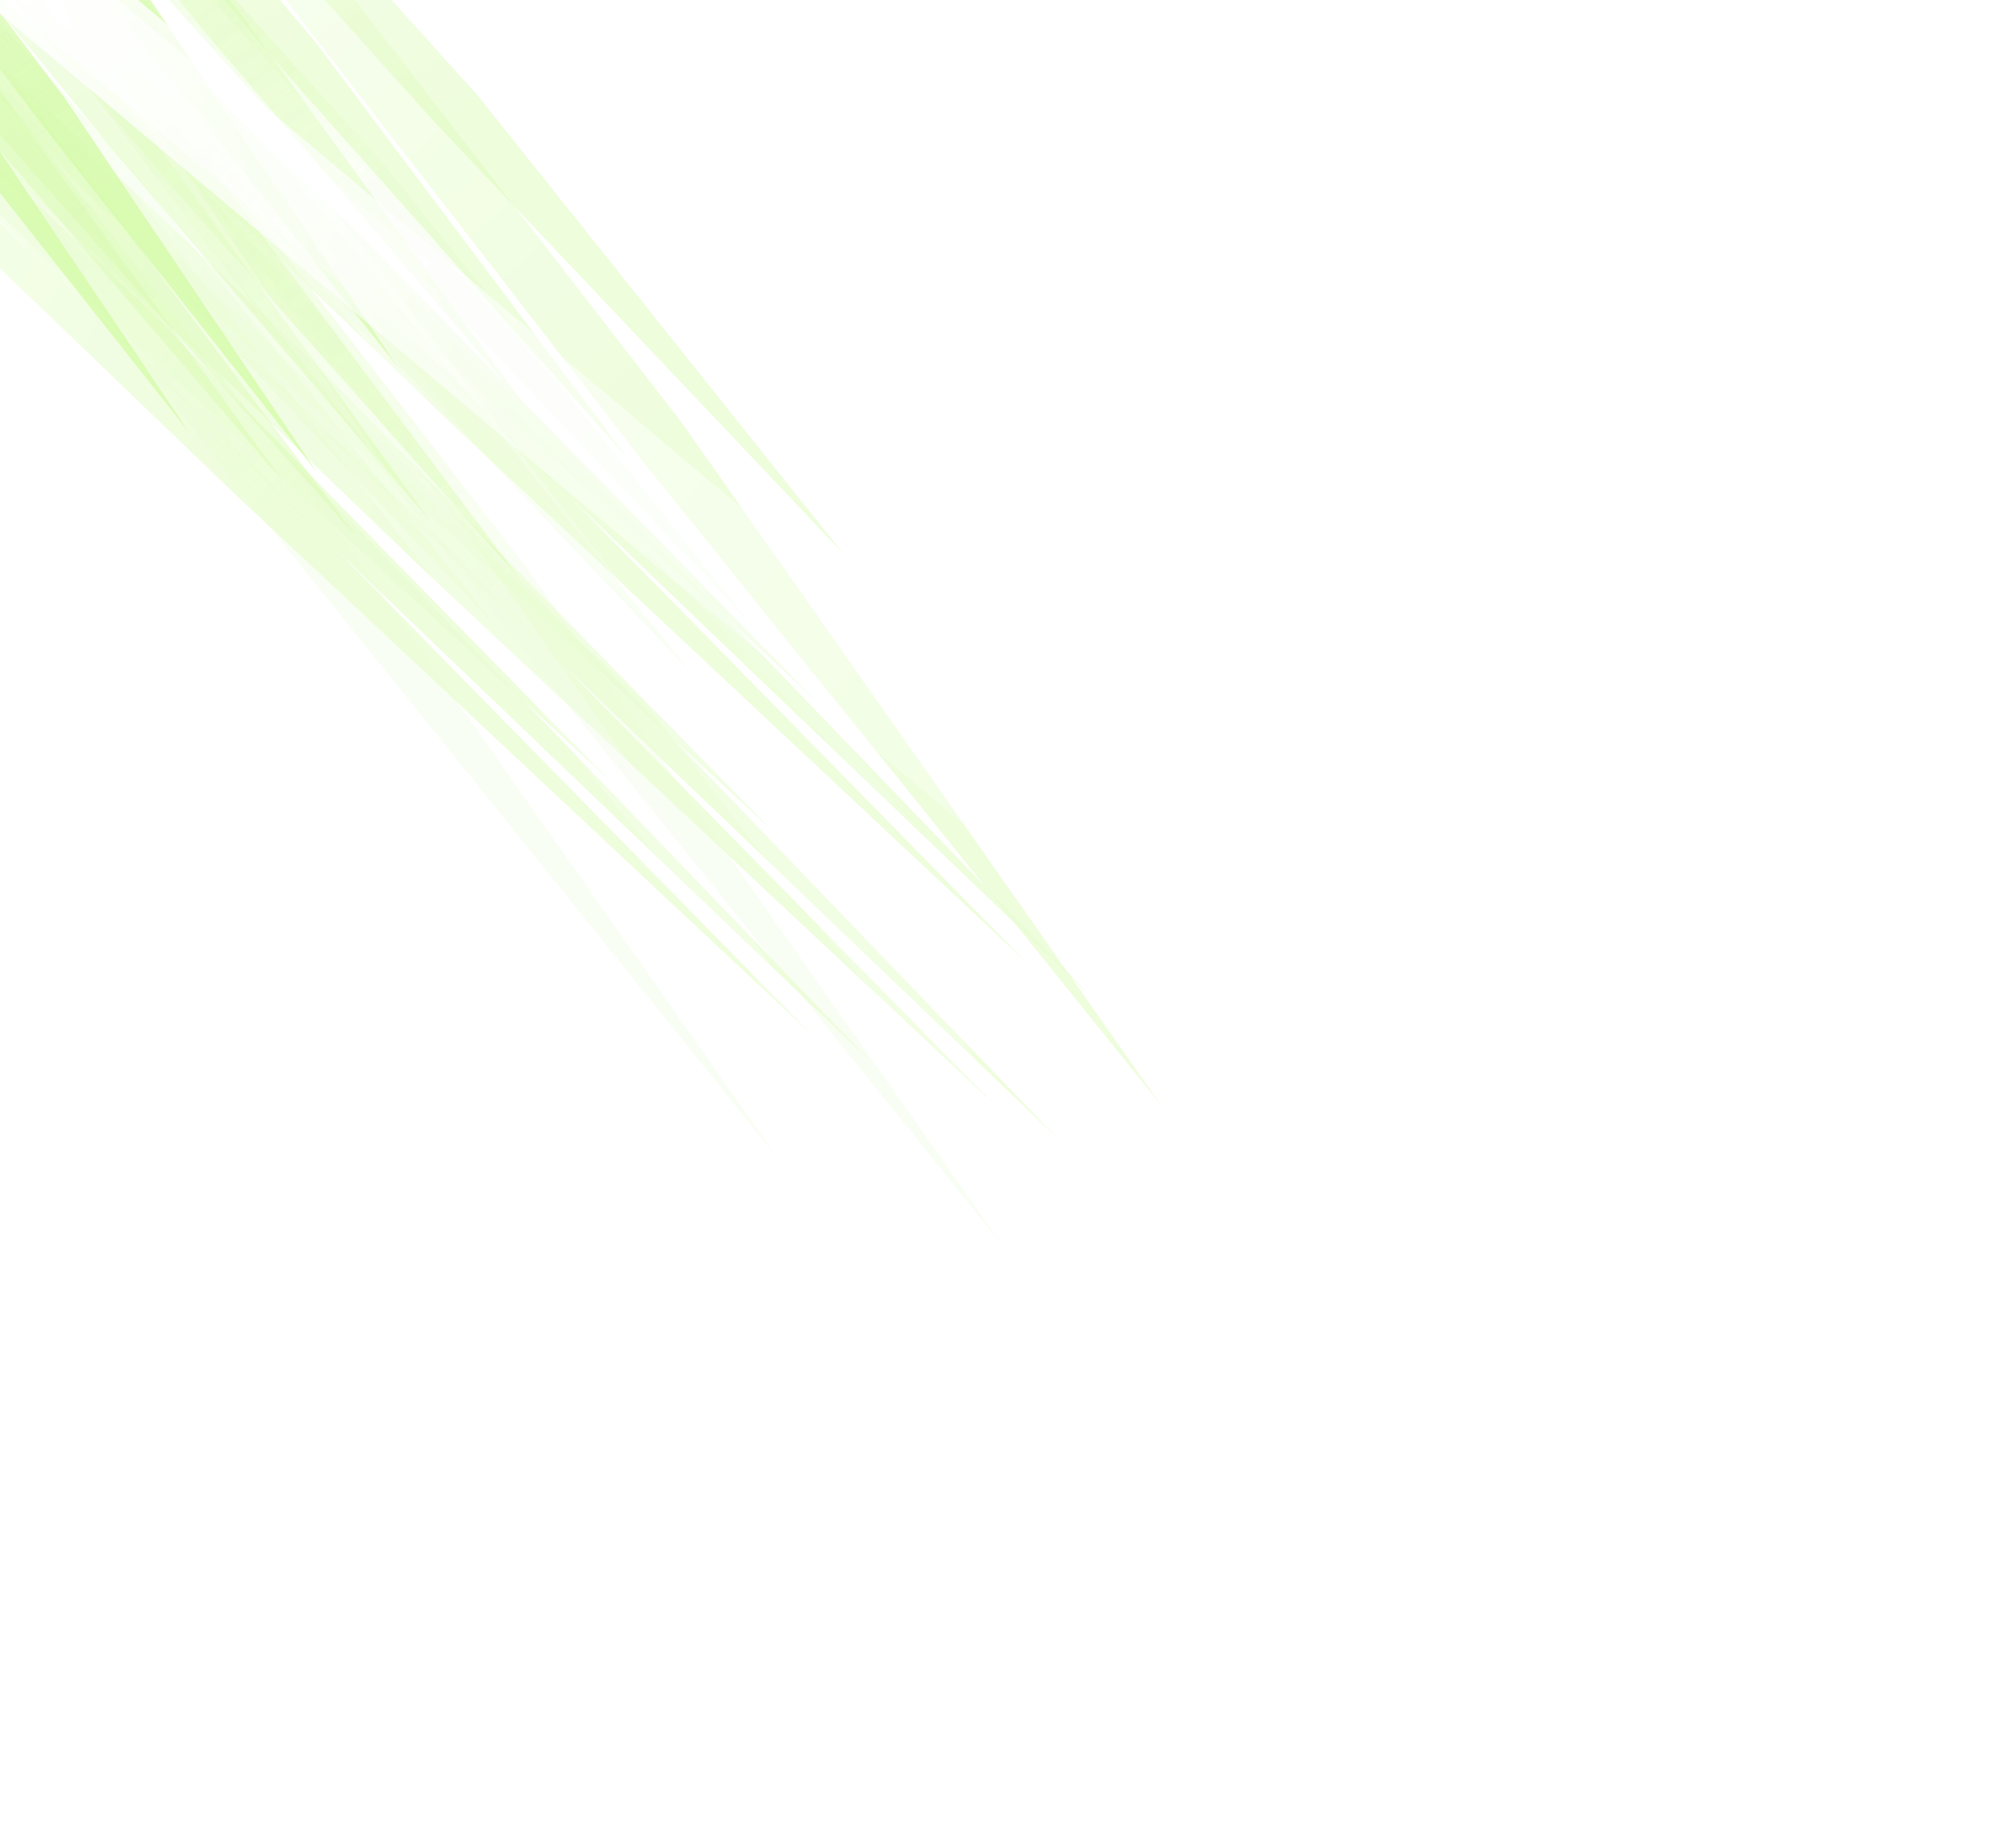 <svg xmlns="http://www.w3.org/2000/svg" width="583" height="533" fill="none"><g opacity=".6" style="mix-blend-mode:plus-lighter"><g filter="url(#a)" opacity=".5"><g filter="url(#b)" opacity=".8"><path fill="url(#c)" d="m-111.039-87.2-5.075 8.411L84.892 112.436l138.352 127.723L89.966 104.024-111.038-87.201z"/></g><g filter="url(#d)" opacity=".8"><path fill="url(#e)" d="m-98.284-124.661-5.074 8.412L97.647 74.975 236 202.7 102.722 66.564-98.284-124.661z"/></g><g filter="url(#f)" opacity=".8" style="mix-blend-mode:soft-light"><path fill="url(#g)" d="m-158.298-101.927-5.074 8.412L37.633 97.709l138.352 127.724L42.708 89.297l-201.006-191.224z"/></g><g filter="url(#h)" opacity=".2" style="mix-blend-mode:plus-lighter"><path fill="url(#i)" d="m-88.047-87.483-5.074 8.411 201.006 191.225 138.351 127.724-133.277-136.136L-88.047-87.483z"/></g><g filter="url(#j)" opacity=".8"><path fill="url(#k)" d="m-102.657-81.14-4.403 9.18 244.722 240.171L305.58 329.036 142.065 159.031l-244.722-240.17z"/></g><g filter="url(#l)" opacity=".8"><path fill="url(#m)" d="m-93.777-123.002-4.403 9.18 244.722 240.171L314.46 287.174 150.944 117.17-93.777-123.002z"/></g><g filter="url(#n)" opacity=".8" style="mix-blend-mode:soft-light"><path fill="url(#o)" d="m-156.141-102.799-4.403 9.18 244.722 240.17 167.919 160.824L88.581 137.372-156.14-102.799z"/></g><g filter="url(#p)" opacity=".2" style="mix-blend-mode:plus-lighter"><path fill="url(#q)" d="m-77.636-79.179-4.403 9.18 244.722 240.172 167.919 160.824-163.516-170.004L-77.636-79.179z"/></g><g filter="url(#r)" opacity=".8"><path fill="url(#s)" d="m-114.549-76.313-4.408 9.12 241.035 231.615 165.41 155.015-161.001-164.136-241.036-231.614z"/></g><g filter="url(#t)" opacity=".8"><path fill="url(#u)" d="m-105.533-117.687-4.409 9.121 241.036 231.614 165.41 155.015-161.002-164.136-241.035-231.614z"/></g><g filter="url(#v)" opacity=".8" style="mix-blend-mode:soft-light"><path fill="url(#w)" d="m-167.392-96.588-4.408 9.121L69.235 144.147l165.411 155.015L73.644 135.026-167.392-96.588z"/></g><g filter="url(#x)" opacity=".2" style="mix-blend-mode:plus-lighter"><path fill="url(#y)" d="m-89.783-74.87-4.409 9.12 241.036 231.615 165.41 155.015-161.002-164.137L-89.783-74.87z"/></g><g filter="url(#z)" opacity=".8"><path fill="url(#A)" d="m-63.403-114.791-11.68 10.655 215.156 278.225 149.93 186.299-138.25-196.955-215.156-278.224z"/></g><g filter="url(#B)" opacity=".8"><path fill="url(#C)" d="m-17.892-155.83-11.68 10.655 215.157 278.224 149.93 186.3-138.25-196.955L-17.892-155.83z"/></g><g filter="url(#D)" opacity=".8" style="mix-blend-mode:soft-light"><path fill="url(#E)" d="m-128.252-139.84-11.68 10.655L75.225 149.039l149.93 186.299-138.25-196.954-215.157-278.224z"/></g><g filter="url(#F)" opacity=".2" style="mix-blend-mode:plus-lighter"><path fill="url(#G)" d="m-77.621-120.708-11.68 10.655 215.157 278.224 149.93 186.299-138.25-196.954-215.157-278.224z"/></g><g filter="url(#H)" opacity=".2" style="mix-blend-mode:plus-lighter"><path fill="url(#I)" d="M27.7-27.893 16.02-17.238l215.156 278.224 149.93 186.299-138.25-196.954L27.699-27.893z"/></g></g><g opacity=".5"><g filter="url(#J)" opacity=".8"><path fill="url(#K)" d="m-83.52-122.96-9.514 7.903 143.3 169.685 100.368 113.207L59.78 46.725-83.52-122.96z"/></g><g filter="url(#L)" opacity=".8"><path fill="url(#M)" d="m-52.336-157.846-9.514 7.903L81.45 19.742 181.817 132.95 90.964 11.839l-143.3-169.685z"/></g><g filter="url(#N)" opacity=".8" style="mix-blend-mode:soft-light"><path fill="url(#O)" d="m-130.678-135.026-9.514 7.903L3.108 42.562 103.475 155.77 12.622 34.659l-143.3-169.685z"/></g><g filter="url(#P)" opacity=".2" style="mix-blend-mode:plus-lighter"><path fill="url(#Q)" d="m-57.26-123.946-9.514 7.904 143.3 169.684L176.894 166.85 86.041 45.739l-143.3-169.685z"/></g></g><g opacity=".5"><g filter="url(#R)" opacity=".8"><path fill="url(#S)" d="m-89.126-123.814-8.544 7.369L33.01 43.854l91.49 106.973L41.554 36.484l-130.68-160.298z"/></g><g filter="url(#T)" opacity=".8"><path fill="url(#U)" d="m-61.188-156.405-8.545 7.369L60.947 11.263l91.49 106.974L69.492 3.893l-130.68-160.298z"/></g><g filter="url(#V)" opacity=".8" style="mix-blend-mode:soft-light"><path fill="url(#W)" d="m-131.826-135.437-8.545 7.369L-9.691 32.231 81.8 139.205-1.145 24.861l-130.68-160.298z"/></g><g filter="url(#X)" opacity=".2" style="mix-blend-mode:plus-lighter"><path fill="url(#Y)" d="m-65.401-124.583-8.545 7.369L56.734 43.085l91.49 106.974L65.279 35.715l-130.68-160.298z"/></g></g><g filter="url(#Z)" opacity=".8"><path fill="url(#aa)" d="m-96.379-124.26-7.238 6.81L11.273 34.876 91.63 136.587 18.512 28.067-96.378-124.26z"/></g><g filter="url(#ab)" opacity=".8"><path fill="url(#ac)" d="m-72.841-154.503-7.239 6.81L34.811 4.633l80.356 101.711L42.05-2.176-72.84-154.504z"/></g><g filter="url(#ad)" opacity=".8" style="mix-blend-mode:soft-light"><path fill="url(#ae)" d="m-133.295-135.745-7.239 6.81L-25.643 23.391l80.356 101.711-73.117-108.52-114.891-152.327z"/></g><g filter="url(#af)" opacity=".2" style="mix-blend-mode:plus-lighter"><path fill="url(#ag)" d="m-75.978-124.665-7.239 6.809L31.674 34.471l80.355 101.711-73.116-108.52-114.891-152.327z"/></g><g opacity=".5"><g filter="url(#ah)" opacity=".8"><path fill="url(#ai)" d="m-73.206-123.596-11.39 8.855L82.467 70.696l117.099 123.653L93.856 61.841-73.206-123.596z"/></g><g filter="url(#aj)" opacity=".8"><path fill="url(#ak)" d="m-55.274-137.067-11.39 8.855L100.4 57.225l117.098 123.653L111.788 48.37-55.274-137.067z"/></g><g filter="url(#al)" opacity=".8"><path fill="url(#am)" d="m-28.861-157.752-11.39 8.855L126.812 36.54 243.91 160.193 138.201 27.685-28.861-157.752z"/></g><g filter="url(#an)" opacity=".8" style="mix-blend-mode:soft-light"><path fill="url(#ao)" d="m-128.86-136.286-11.39 8.855L26.813 58.006 143.91 181.659 38.202 49.151-128.86-136.286z"/></g><g filter="url(#ap)" opacity=".2" style="mix-blend-mode:plus-lighter"><path fill="url(#aq)" d="m-85.37-126.691-11.389 8.855L70.304 67.601l117.099 123.653L81.693 58.746-85.369-126.69z"/></g><g filter="url(#ar)" opacity=".2" style="mix-blend-mode:plus-lighter"><path fill="url(#as)" d="m.32-67.783-11.39 8.855 167.062 185.437 117.099 123.653-105.709-132.508L.319-67.783z"/></g></g></g><g filter="url(#at)"><path fill="url(#au)" d="M0 0h28.704v598.773H0z" transform="matrix(-.645 .765 .765 .644 -51.934 -77.319)"/></g><g filter="url(#av)"><path fill="url(#aw)" d="M0 0h21.359v257.36H0z" transform="matrix(-.645 .765 .765 .644 -29.14 -53.33)"/></g><defs><filter id="a" width="723.499" height="773.708" x="-257.096" y="-241.126" color-interpolation-filters="sRGB" filterUnits="userSpaceOnUse"><feFlood flood-opacity="0" result="BackgroundImageFix"/><feBlend in="SourceGraphic" in2="BackgroundImageFix" result="shape"/><feGaussianBlur result="effect1_foregroundBlur_211_298245" stdDeviation="42.648"/></filter><filter id="b" width="486.257" height="474.259" x="-189.563" y="-160.65" color-interpolation-filters="sRGB" filterUnits="userSpaceOnUse"><feFlood flood-opacity="0" result="BackgroundImageFix"/><feBlend in="SourceGraphic" in2="BackgroundImageFix" result="shape"/><feGaussianBlur result="effect1_foregroundBlur_211_298245" stdDeviation="36.725"/></filter><filter id="d" width="486.257" height="474.259" x="-176.808" y="-198.111" color-interpolation-filters="sRGB" filterUnits="userSpaceOnUse"><feFlood flood-opacity="0" result="BackgroundImageFix"/><feBlend in="SourceGraphic" in2="BackgroundImageFix" result="shape"/><feGaussianBlur result="effect1_foregroundBlur_211_298245" stdDeviation="36.725"/></filter><filter id="f" width="486.257" height="474.259" x="-236.822" y="-175.377" color-interpolation-filters="sRGB" filterUnits="userSpaceOnUse"><feFlood flood-opacity="0" result="BackgroundImageFix"/><feBlend in="SourceGraphic" in2="BackgroundImageFix" result="shape"/><feGaussianBlur result="effect1_foregroundBlur_211_298245" stdDeviation="36.725"/></filter><filter id="h" width="422.929" height="410.931" x="-134.907" y="-129.269" color-interpolation-filters="sRGB" filterUnits="userSpaceOnUse"><feFlood flood-opacity="0" result="BackgroundImageFix"/><feBlend in="SourceGraphic" in2="BackgroundImageFix" result="shape"/><feGaussianBlur result="effect1_foregroundBlur_211_298245" stdDeviation="20.893"/></filter><filter id="j" width="559.54" height="557.075" x="-180.51" y="-154.59" color-interpolation-filters="sRGB" filterUnits="userSpaceOnUse"><feFlood flood-opacity="0" result="BackgroundImageFix"/><feBlend in="SourceGraphic" in2="BackgroundImageFix" result="shape"/><feGaussianBlur result="effect1_foregroundBlur_211_298245" stdDeviation="36.725"/></filter><filter id="l" width="559.54" height="557.075" x="-171.63" y="-196.452" color-interpolation-filters="sRGB" filterUnits="userSpaceOnUse"><feFlood flood-opacity="0" result="BackgroundImageFix"/><feBlend in="SourceGraphic" in2="BackgroundImageFix" result="shape"/><feGaussianBlur result="effect1_foregroundBlur_211_298245" stdDeviation="36.725"/></filter><filter id="n" width="559.54" height="557.075" x="-233.993" y="-176.249" color-interpolation-filters="sRGB" filterUnits="userSpaceOnUse"><feFlood flood-opacity="0" result="BackgroundImageFix"/><feBlend in="SourceGraphic" in2="BackgroundImageFix" result="shape"/><feGaussianBlur result="effect1_foregroundBlur_211_298245" stdDeviation="36.725"/></filter><filter id="p" width="496.212" height="493.747" x="-123.824" y="-120.964" color-interpolation-filters="sRGB" filterUnits="userSpaceOnUse"><feFlood flood-opacity="0" result="BackgroundImageFix"/><feBlend in="SourceGraphic" in2="BackgroundImageFix" result="shape"/><feGaussianBlur result="effect1_foregroundBlur_211_298245" stdDeviation="20.893"/></filter><filter id="r" width="553.345" height="542.65" x="-192.407" y="-149.763" color-interpolation-filters="sRGB" filterUnits="userSpaceOnUse"><feFlood flood-opacity="0" result="BackgroundImageFix"/><feBlend in="SourceGraphic" in2="BackgroundImageFix" result="shape"/><feGaussianBlur result="effect1_foregroundBlur_211_298245" stdDeviation="36.725"/></filter><filter id="t" width="553.345" height="542.65" x="-183.392" y="-191.137" color-interpolation-filters="sRGB" filterUnits="userSpaceOnUse"><feFlood flood-opacity="0" result="BackgroundImageFix"/><feBlend in="SourceGraphic" in2="BackgroundImageFix" result="shape"/><feGaussianBlur result="effect1_foregroundBlur_211_298245" stdDeviation="36.725"/></filter><filter id="v" width="553.345" height="542.65" x="-245.25" y="-170.038" color-interpolation-filters="sRGB" filterUnits="userSpaceOnUse"><feFlood flood-opacity="0" result="BackgroundImageFix"/><feBlend in="SourceGraphic" in2="BackgroundImageFix" result="shape"/><feGaussianBlur result="effect1_foregroundBlur_211_298245" stdDeviation="36.725"/></filter><filter id="x" width="490.017" height="479.321" x="-135.977" y="-116.656" color-interpolation-filters="sRGB" filterUnits="userSpaceOnUse"><feFlood flood-opacity="0" result="BackgroundImageFix"/><feBlend in="SourceGraphic" in2="BackgroundImageFix" result="shape"/><feGaussianBlur result="effect1_foregroundBlur_211_298245" stdDeviation="20.893"/></filter><filter id="z" width="511.986" height="622.078" x="-148.533" y="-188.241" color-interpolation-filters="sRGB" filterUnits="userSpaceOnUse"><feFlood flood-opacity="0" result="BackgroundImageFix"/><feBlend in="SourceGraphic" in2="BackgroundImageFix" result="shape"/><feGaussianBlur result="effect1_foregroundBlur_211_298245" stdDeviation="36.725"/></filter><filter id="B" width="511.986" height="622.078" x="-103.021" y="-229.28" color-interpolation-filters="sRGB" filterUnits="userSpaceOnUse"><feFlood flood-opacity="0" result="BackgroundImageFix"/><feBlend in="SourceGraphic" in2="BackgroundImageFix" result="shape"/><feGaussianBlur result="effect1_foregroundBlur_211_298245" stdDeviation="36.725"/></filter><filter id="D" width="511.986" height="622.078" x="-213.382" y="-213.29" color-interpolation-filters="sRGB" filterUnits="userSpaceOnUse"><feFlood flood-opacity="0" result="BackgroundImageFix"/><feBlend in="SourceGraphic" in2="BackgroundImageFix" result="shape"/><feGaussianBlur result="effect1_foregroundBlur_211_298245" stdDeviation="36.725"/></filter><filter id="F" width="448.658" height="558.75" x="-131.087" y="-162.494" color-interpolation-filters="sRGB" filterUnits="userSpaceOnUse"><feFlood flood-opacity="0" result="BackgroundImageFix"/><feBlend in="SourceGraphic" in2="BackgroundImageFix" result="shape"/><feGaussianBlur result="effect1_foregroundBlur_211_298245" stdDeviation="20.893"/></filter><filter id="H" width="448.658" height="558.75" x="-25.767" y="-69.679" color-interpolation-filters="sRGB" filterUnits="userSpaceOnUse"><feFlood flood-opacity="0" result="BackgroundImageFix"/><feBlend in="SourceGraphic" in2="BackgroundImageFix" result="shape"/><feGaussianBlur result="effect1_foregroundBlur_211_298245" stdDeviation="20.893"/></filter><filter id="J" width="390.567" height="437.695" x="-166.484" y="-196.41" color-interpolation-filters="sRGB" filterUnits="userSpaceOnUse"><feFlood flood-opacity="0" result="BackgroundImageFix"/><feBlend in="SourceGraphic" in2="BackgroundImageFix" result="shape"/><feGaussianBlur result="effect1_foregroundBlur_211_298245" stdDeviation="36.725"/></filter><filter id="L" width="390.567" height="437.695" x="-135.3" y="-231.296" color-interpolation-filters="sRGB" filterUnits="userSpaceOnUse"><feFlood flood-opacity="0" result="BackgroundImageFix"/><feBlend in="SourceGraphic" in2="BackgroundImageFix" result="shape"/><feGaussianBlur result="effect1_foregroundBlur_211_298245" stdDeviation="36.725"/></filter><filter id="N" width="390.567" height="437.695" x="-213.642" y="-208.476" color-interpolation-filters="sRGB" filterUnits="userSpaceOnUse"><feFlood flood-opacity="0" result="BackgroundImageFix"/><feBlend in="SourceGraphic" in2="BackgroundImageFix" result="shape"/><feGaussianBlur result="effect1_foregroundBlur_211_298245" stdDeviation="36.725"/></filter><filter id="P" width="327.239" height="374.367" x="-108.559" y="-165.731" color-interpolation-filters="sRGB" filterUnits="userSpaceOnUse"><feFlood flood-opacity="0" result="BackgroundImageFix"/><feBlend in="SourceGraphic" in2="BackgroundImageFix" result="shape"/><feGaussianBlur result="effect1_foregroundBlur_211_298245" stdDeviation="20.893"/></filter><filter id="R" width="369.07" height="421.541" x="-171.12" y="-197.264" color-interpolation-filters="sRGB" filterUnits="userSpaceOnUse"><feFlood flood-opacity="0" result="BackgroundImageFix"/><feBlend in="SourceGraphic" in2="BackgroundImageFix" result="shape"/><feGaussianBlur result="effect1_foregroundBlur_211_298245" stdDeviation="36.725"/></filter><filter id="T" width="369.07" height="421.541" x="-143.183" y="-229.855" color-interpolation-filters="sRGB" filterUnits="userSpaceOnUse"><feFlood flood-opacity="0" result="BackgroundImageFix"/><feBlend in="SourceGraphic" in2="BackgroundImageFix" result="shape"/><feGaussianBlur result="effect1_foregroundBlur_211_298245" stdDeviation="36.725"/></filter><filter id="V" width="369.07" height="421.541" x="-213.82" y="-208.887" color-interpolation-filters="sRGB" filterUnits="userSpaceOnUse"><feFlood flood-opacity="0" result="BackgroundImageFix"/><feBlend in="SourceGraphic" in2="BackgroundImageFix" result="shape"/><feGaussianBlur result="effect1_foregroundBlur_211_298245" stdDeviation="36.725"/></filter><filter id="X" width="305.742" height="358.213" x="-115.731" y="-166.369" color-interpolation-filters="sRGB" filterUnits="userSpaceOnUse"><feFlood flood-opacity="0" result="BackgroundImageFix"/><feBlend in="SourceGraphic" in2="BackgroundImageFix" result="shape"/><feGaussianBlur result="effect1_foregroundBlur_211_298245" stdDeviation="20.893"/></filter><filter id="Z" width="342.146" height="407.746" x="-177.067" y="-197.709" color-interpolation-filters="sRGB" filterUnits="userSpaceOnUse"><feFlood flood-opacity="0" result="BackgroundImageFix"/><feBlend in="SourceGraphic" in2="BackgroundImageFix" result="shape"/><feGaussianBlur result="effect1_foregroundBlur_211_298245" stdDeviation="36.725"/></filter><filter id="ab" width="342.146" height="407.746" x="-153.529" y="-227.953" color-interpolation-filters="sRGB" filterUnits="userSpaceOnUse"><feFlood flood-opacity="0" result="BackgroundImageFix"/><feBlend in="SourceGraphic" in2="BackgroundImageFix" result="shape"/><feGaussianBlur result="effect1_foregroundBlur_211_298245" stdDeviation="36.725"/></filter><filter id="ad" width="342.146" height="407.746" x="-213.984" y="-209.194" color-interpolation-filters="sRGB" filterUnits="userSpaceOnUse"><feFlood flood-opacity="0" result="BackgroundImageFix"/><feBlend in="SourceGraphic" in2="BackgroundImageFix" result="shape"/><feGaussianBlur result="effect1_foregroundBlur_211_298245" stdDeviation="36.725"/></filter><filter id="af" width="278.818" height="344.418" x="-125.003" y="-166.451" color-interpolation-filters="sRGB" filterUnits="userSpaceOnUse"><feFlood flood-opacity="0" result="BackgroundImageFix"/><feBlend in="SourceGraphic" in2="BackgroundImageFix" result="shape"/><feGaussianBlur result="effect1_foregroundBlur_211_298245" stdDeviation="20.893"/></filter><filter id="ah" width="431.061" height="464.844" x="-158.045" y="-197.046" color-interpolation-filters="sRGB" filterUnits="userSpaceOnUse"><feFlood flood-opacity="0" result="BackgroundImageFix"/><feBlend in="SourceGraphic" in2="BackgroundImageFix" result="shape"/><feGaussianBlur result="effect1_foregroundBlur_211_298245" stdDeviation="36.725"/></filter><filter id="aj" width="431.061" height="464.844" x="-140.114" y="-210.517" color-interpolation-filters="sRGB" filterUnits="userSpaceOnUse"><feFlood flood-opacity="0" result="BackgroundImageFix"/><feBlend in="SourceGraphic" in2="BackgroundImageFix" result="shape"/><feGaussianBlur result="effect1_foregroundBlur_211_298245" stdDeviation="36.725"/></filter><filter id="al" width="431.061" height="464.844" x="-113.701" y="-231.202" color-interpolation-filters="sRGB" filterUnits="userSpaceOnUse"><feFlood flood-opacity="0" result="BackgroundImageFix"/><feBlend in="SourceGraphic" in2="BackgroundImageFix" result="shape"/><feGaussianBlur result="effect1_foregroundBlur_211_298245" stdDeviation="36.725"/></filter><filter id="an" width="431.061" height="464.844" x="-213.7" y="-209.736" color-interpolation-filters="sRGB" filterUnits="userSpaceOnUse"><feFlood flood-opacity="0" result="BackgroundImageFix"/><feBlend in="SourceGraphic" in2="BackgroundImageFix" result="shape"/><feGaussianBlur result="effect1_foregroundBlur_211_298245" stdDeviation="36.725"/></filter><filter id="ap" width="367.733" height="401.516" x="-138.544" y="-168.477" color-interpolation-filters="sRGB" filterUnits="userSpaceOnUse"><feFlood flood-opacity="0" result="BackgroundImageFix"/><feBlend in="SourceGraphic" in2="BackgroundImageFix" result="shape"/><feGaussianBlur result="effect1_foregroundBlur_211_298245" stdDeviation="20.893"/></filter><filter id="ar" width="367.733" height="401.516" x="-52.856" y="-109.569" color-interpolation-filters="sRGB" filterUnits="userSpaceOnUse"><feFlood flood-opacity="0" result="BackgroundImageFix"/><feBlend in="SourceGraphic" in2="BackgroundImageFix" result="shape"/><feGaussianBlur result="effect1_foregroundBlur_211_298245" stdDeviation="20.893"/></filter><filter id="at" width="829.97" height="760.965" x="-247.134" y="-254.019" color-interpolation-filters="sRGB" filterUnits="userSpaceOnUse"><feFlood flood-opacity="0" result="BackgroundImageFix"/><feBlend in="SourceGraphic" in2="BackgroundImageFix" result="shape"/><feGaussianBlur result="effect1_foregroundBlur_211_298245" stdDeviation="88.35"/></filter><filter id="av" width="450.65" height="422.074" x="-162.907" y="-173.331" color-interpolation-filters="sRGB" filterUnits="userSpaceOnUse"><feFlood flood-opacity="0" result="BackgroundImageFix"/><feBlend in="SourceGraphic" in2="BackgroundImageFix" result="shape"/><feGaussianBlur result="effect1_foregroundBlur_211_298245" stdDeviation="60"/></filter><linearGradient id="c" x1="-113.576" x2="118.376" y1="-82.995" y2="56.928" gradientUnits="userSpaceOnUse"><stop stop-color="#fff"/><stop offset="1" stop-color="#B8F76E"/></linearGradient><linearGradient id="e" x1="-100.821" x2="131.131" y1="-120.455" y2="19.468" gradientUnits="userSpaceOnUse"><stop stop-color="#fff"/><stop offset="1" stop-color="#B8F76E"/></linearGradient><linearGradient id="g" x1="-160.835" x2="71.118" y1="-97.721" y2="42.202" gradientUnits="userSpaceOnUse"><stop stop-color="#fff"/><stop offset="1" stop-color="#B8F76E"/></linearGradient><linearGradient id="i" x1="-90.584" x2="141.369" y1="-83.278" y2="56.646" gradientUnits="userSpaceOnUse"><stop stop-color="#fff"/><stop offset="1" stop-color="#fff"/></linearGradient><linearGradient id="k" x1="-104.859" x2="187.745" y1="-76.55" y2="63.788" gradientUnits="userSpaceOnUse"><stop stop-color="#fff"/><stop offset="1" stop-color="#B8F76E"/></linearGradient><linearGradient id="m" x1="-95.979" x2="196.625" y1="-118.412" y2="21.926" gradientUnits="userSpaceOnUse"><stop stop-color="#fff"/><stop offset="1" stop-color="#B8F76E"/></linearGradient><linearGradient id="o" x1="-158.342" x2="134.262" y1="-98.21" y2="42.128" gradientUnits="userSpaceOnUse"><stop stop-color="#fff"/><stop offset="1" stop-color="#B8F76E"/></linearGradient><linearGradient id="q" x1="-79.837" x2="212.767" y1="-74.589" y2="65.749" gradientUnits="userSpaceOnUse"><stop stop-color="#fff"/><stop offset="1" stop-color="#fff"/></linearGradient><linearGradient id="s" x1="-116.753" x2="169.384" y1="-71.753" y2="66.548" gradientUnits="userSpaceOnUse"><stop stop-color="#fff"/><stop offset="1" stop-color="#B8F76E"/></linearGradient><linearGradient id="u" x1="-107.737" x2="178.4" y1="-113.126" y2="25.175" gradientUnits="userSpaceOnUse"><stop stop-color="#fff"/><stop offset="1" stop-color="#B8F76E"/></linearGradient><linearGradient id="w" x1="-169.596" x2="116.541" y1="-92.027" y2="46.274" gradientUnits="userSpaceOnUse"><stop stop-color="#fff"/><stop offset="1" stop-color="#B8F76E"/></linearGradient><linearGradient id="y" x1="-91.987" x2="194.15" y1="-70.31" y2="67.991" gradientUnits="userSpaceOnUse"><stop stop-color="#fff"/><stop offset="1" stop-color="#fff"/></linearGradient><linearGradient id="A" x1="-69.243" x2="167.011" y1="-109.463" y2="149.515" gradientUnits="userSpaceOnUse"><stop stop-color="#fff"/><stop offset=".557" stop-color="#B8F76E"/><stop offset="1" stop-color="#B8F76E" stop-opacity=".3"/></linearGradient><linearGradient id="C" x1="-23.732" x2="212.523" y1="-150.502" y2="108.476" gradientUnits="userSpaceOnUse"><stop stop-color="#fff"/><stop offset="1" stop-color="#B8F76E"/></linearGradient><linearGradient id="E" x1="-134.092" x2="102.162" y1="-134.513" y2="124.465" gradientUnits="userSpaceOnUse"><stop stop-color="#fff"/><stop offset=".557" stop-color="#B8F76E"/><stop offset="1" stop-color="#B8F76E" stop-opacity=".3"/></linearGradient><linearGradient id="G" x1="-83.461" x2="152.793" y1="-115.381" y2="143.597" gradientUnits="userSpaceOnUse"><stop stop-color="#fff"/><stop offset="1" stop-color="#fff"/></linearGradient><linearGradient id="I" x1="21.859" x2="258.113" y1="-22.566" y2="236.412" gradientUnits="userSpaceOnUse"><stop stop-color="#fff"/><stop offset="1" stop-color="#fff"/></linearGradient><linearGradient id="K" x1="-88.277" x2="53.633" y1="-119.008" y2="51.831" gradientUnits="userSpaceOnUse"><stop stop-color="#fff"/><stop offset="1" stop-color="#B8F76E"/></linearGradient><linearGradient id="M" x1="-57.093" x2="84.817" y1="-153.894" y2="16.945" gradientUnits="userSpaceOnUse"><stop stop-color="#fff"/><stop offset="1" stop-color="#B8F76E"/></linearGradient><linearGradient id="O" x1="-135.435" x2="6.475" y1="-131.074" y2="39.765" gradientUnits="userSpaceOnUse"><stop stop-color="#fff"/><stop offset="1" stop-color="#B8F76E"/></linearGradient><linearGradient id="Q" x1="-62.016" x2="79.894" y1="-119.994" y2="50.845" gradientUnits="userSpaceOnUse"><stop stop-color="#fff"/><stop offset="1" stop-color="#fff"/></linearGradient><linearGradient id="S" x1="-93.398" x2="41.626" y1="-120.13" y2="36.422" gradientUnits="userSpaceOnUse"><stop stop-color="#fff"/><stop offset="1" stop-color="#B8F76E"/></linearGradient><linearGradient id="U" x1="-65.461" x2="69.563" y1="-152.72" y2="3.832" gradientUnits="userSpaceOnUse"><stop stop-color="#fff"/><stop offset="1" stop-color="#B8F76E"/></linearGradient><linearGradient id="W" x1="-136.098" x2="-1.074" y1="-131.752" y2="24.8" gradientUnits="userSpaceOnUse"><stop stop-color="#fff"/><stop offset="1" stop-color="#B8F76E"/></linearGradient><linearGradient id="Y" x1="-69.674" x2="65.35" y1="-120.898" y2="35.654" gradientUnits="userSpaceOnUse"><stop stop-color="#fff"/><stop offset="1" stop-color="#fff"/></linearGradient><linearGradient id="aa" x1="-99.998" x2="29.962" y1="-120.855" y2="17.296" gradientUnits="userSpaceOnUse"><stop stop-color="#fff"/><stop offset="1" stop-color="#B8F76E"/></linearGradient><linearGradient id="ac" x1="-76.46" x2="53.5" y1="-151.098" y2="-12.948" gradientUnits="userSpaceOnUse"><stop stop-color="#fff"/><stop offset="1" stop-color="#B8F76E"/></linearGradient><linearGradient id="ae" x1="-136.914" x2="-6.954" y1="-132.34" y2="5.811" gradientUnits="userSpaceOnUse"><stop stop-color="#fff"/><stop offset="1" stop-color="#B8F76E"/></linearGradient><linearGradient id="ag" x1="-79.598" x2="50.363" y1="-121.26" y2="16.89" gradientUnits="userSpaceOnUse"><stop stop-color="#fff"/><stop offset="1" stop-color="#fff"/></linearGradient><linearGradient id="ai" x1="-78.901" x2="73.892" y1="-119.169" y2="77.362" gradientUnits="userSpaceOnUse"><stop stop-color="#fff"/><stop offset=".557" stop-color="#B8F76E"/><stop offset="1" stop-color="#B8F76E" stop-opacity=".3"/></linearGradient><linearGradient id="ak" x1="-60.969" x2="91.824" y1="-132.64" y2="63.891" gradientUnits="userSpaceOnUse"><stop stop-color="#fff"/><stop offset=".557" stop-color="#B8F76E"/><stop offset="1" stop-color="#B8F76E" stop-opacity=".3"/></linearGradient><linearGradient id="am" x1="-34.556" x2="118.237" y1="-153.325" y2="43.206" gradientUnits="userSpaceOnUse"><stop stop-color="#fff"/><stop offset="1" stop-color="#B8F76E"/></linearGradient><linearGradient id="ao" x1="-134.555" x2="18.238" y1="-131.859" y2="64.672" gradientUnits="userSpaceOnUse"><stop stop-color="#fff"/><stop offset=".557" stop-color="#B8F76E"/><stop offset="1" stop-color="#B8F76E" stop-opacity=".3"/></linearGradient><linearGradient id="aq" x1="-91.064" x2="61.729" y1="-122.264" y2="74.267" gradientUnits="userSpaceOnUse"><stop stop-color="#fff"/><stop offset="1" stop-color="#fff"/></linearGradient><linearGradient id="as" x1="-5.375" x2="147.418" y1="-63.356" y2="133.175" gradientUnits="userSpaceOnUse"><stop stop-color="#fff"/><stop offset="1" stop-color="#fff"/></linearGradient><linearGradient id="au" x1="14.352" x2="14.352" y1="0" y2="598.773" gradientUnits="userSpaceOnUse"><stop stop-color="#fff"/><stop offset="1" stop-color="#fff" stop-opacity="0"/></linearGradient><linearGradient id="aw" x1="10.68" x2="10.68" y1="0" y2="257.36" gradientUnits="userSpaceOnUse"><stop stop-color="#fff"/><stop offset="1" stop-color="#fff" stop-opacity="0"/></linearGradient></defs></svg>